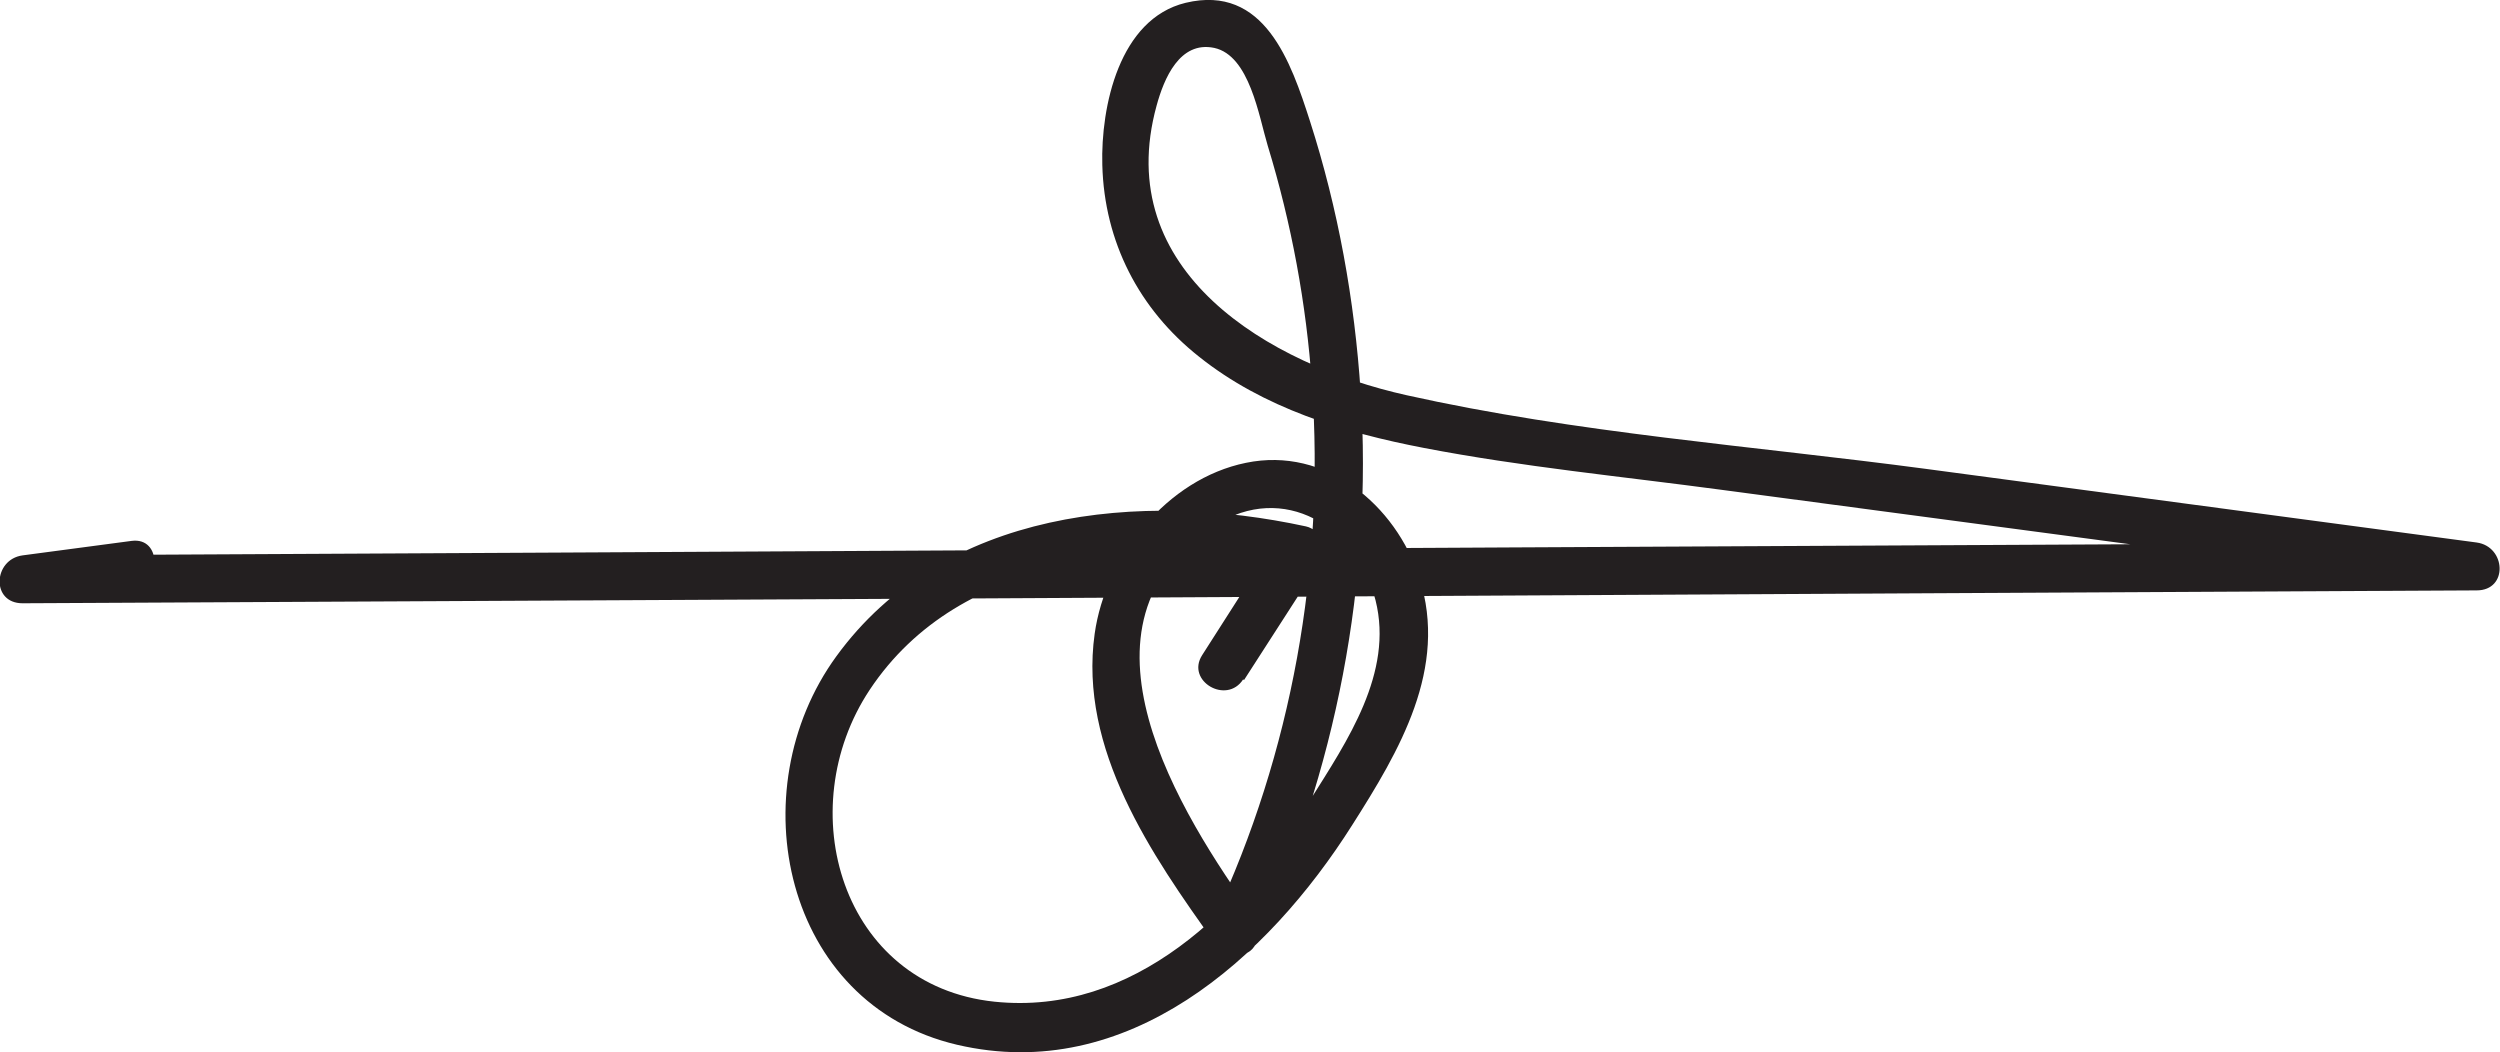 <?xml version="1.0" encoding="UTF-8"?><svg id="Layer_2" xmlns="http://www.w3.org/2000/svg" xmlns:xlink="http://www.w3.org/1999/xlink" viewBox="0 0 62.12 26.15"><defs><style>.cls-1{clip-path:url(#clippath-1);}.cls-2{clip-path:url(#clippath);}.cls-3{fill:none;}.cls-4{fill:#231f20;}</style><clipPath id="clippath"><rect class="cls-3" width="62.12" height="26.15"/></clipPath><clipPath id="clippath-1"><rect class="cls-3" y="0" width="62.12" height="26.15"/></clipPath></defs><g id="Layer_1-2"><g id="Artwork_1"><g class="cls-2"><g class="cls-1"><path class="cls-4" d="M30.91,16.9c.63-.98,1.26-1.96,1.9-2.95,.2-.31,.01-.79-.36-.87-4.1-.89-9.01-.43-11.67,3.23-2.43,3.34-1.31,8.64,3,9.65,4.23,.99,7.72-2.14,9.82-5.46,1.17-1.84,2.39-3.89,1.67-6.14-.59-1.82-2.33-3.27-4.31-2.86-1.96,.4-3.49,2.32-3.76,4.25-.4,2.86,1.41,5.49,2.99,7.69,.23,.33,.82,.44,1.02,0,1.99-4.27,2.9-8.98,2.6-13.69-.15-2.29-.56-4.56-1.26-6.74-.47-1.46-1.13-3.41-3.09-2.94-1.65,.4-2.11,2.58-2.07,4.03,.05,1.91,.91,3.58,2.4,4.76,1.6,1.28,3.61,1.89,5.59,2.27,2.44,.47,4.93,.71,7.39,1.04,6.26,.83,12.51,1.67,18.77,2.5v-1.19c-15.87,.08-31.74,.16-47.6,.25l-13.38,.07v1.19c.9-.12,1.81-.24,2.71-.36,.75-.1,.76-1.29,0-1.19-.9,.12-1.81,.24-2.71,.36-.73,.1-.79,1.19,0,1.19,15.87-.08,31.74-.16,47.6-.25,4.46-.02,8.92-.05,13.38-.07,.79,0,.73-1.09,0-1.19-4.56-.61-9.12-1.22-13.69-1.83-4.28-.57-8.69-.89-12.9-1.83-3.41-.76-7.35-3.07-6.21-7.2,.18-.66,.57-1.61,1.43-1.43,.88,.19,1.11,1.7,1.33,2.43,.59,1.93,.96,3.93,1.1,5.94,.32,4.54-.5,9.13-2.43,13.26h1.02c-1.89-2.63-4.84-7.33-1-9.77,1.7-1.08,3.52,.02,3.99,1.87,.45,1.8-.71,3.5-1.62,4.95-1.71,2.71-4.38,5.38-7.85,5.02-3.81-.4-5.07-4.78-3.1-7.75,2.26-3.4,6.87-3.73,10.51-2.94-.12-.29-.24-.58-.36-.87-.63,.98-1.26,1.96-1.89,2.95-.41,.64,.61,1.24,1.02,.6"/></g></g></g></g></svg>